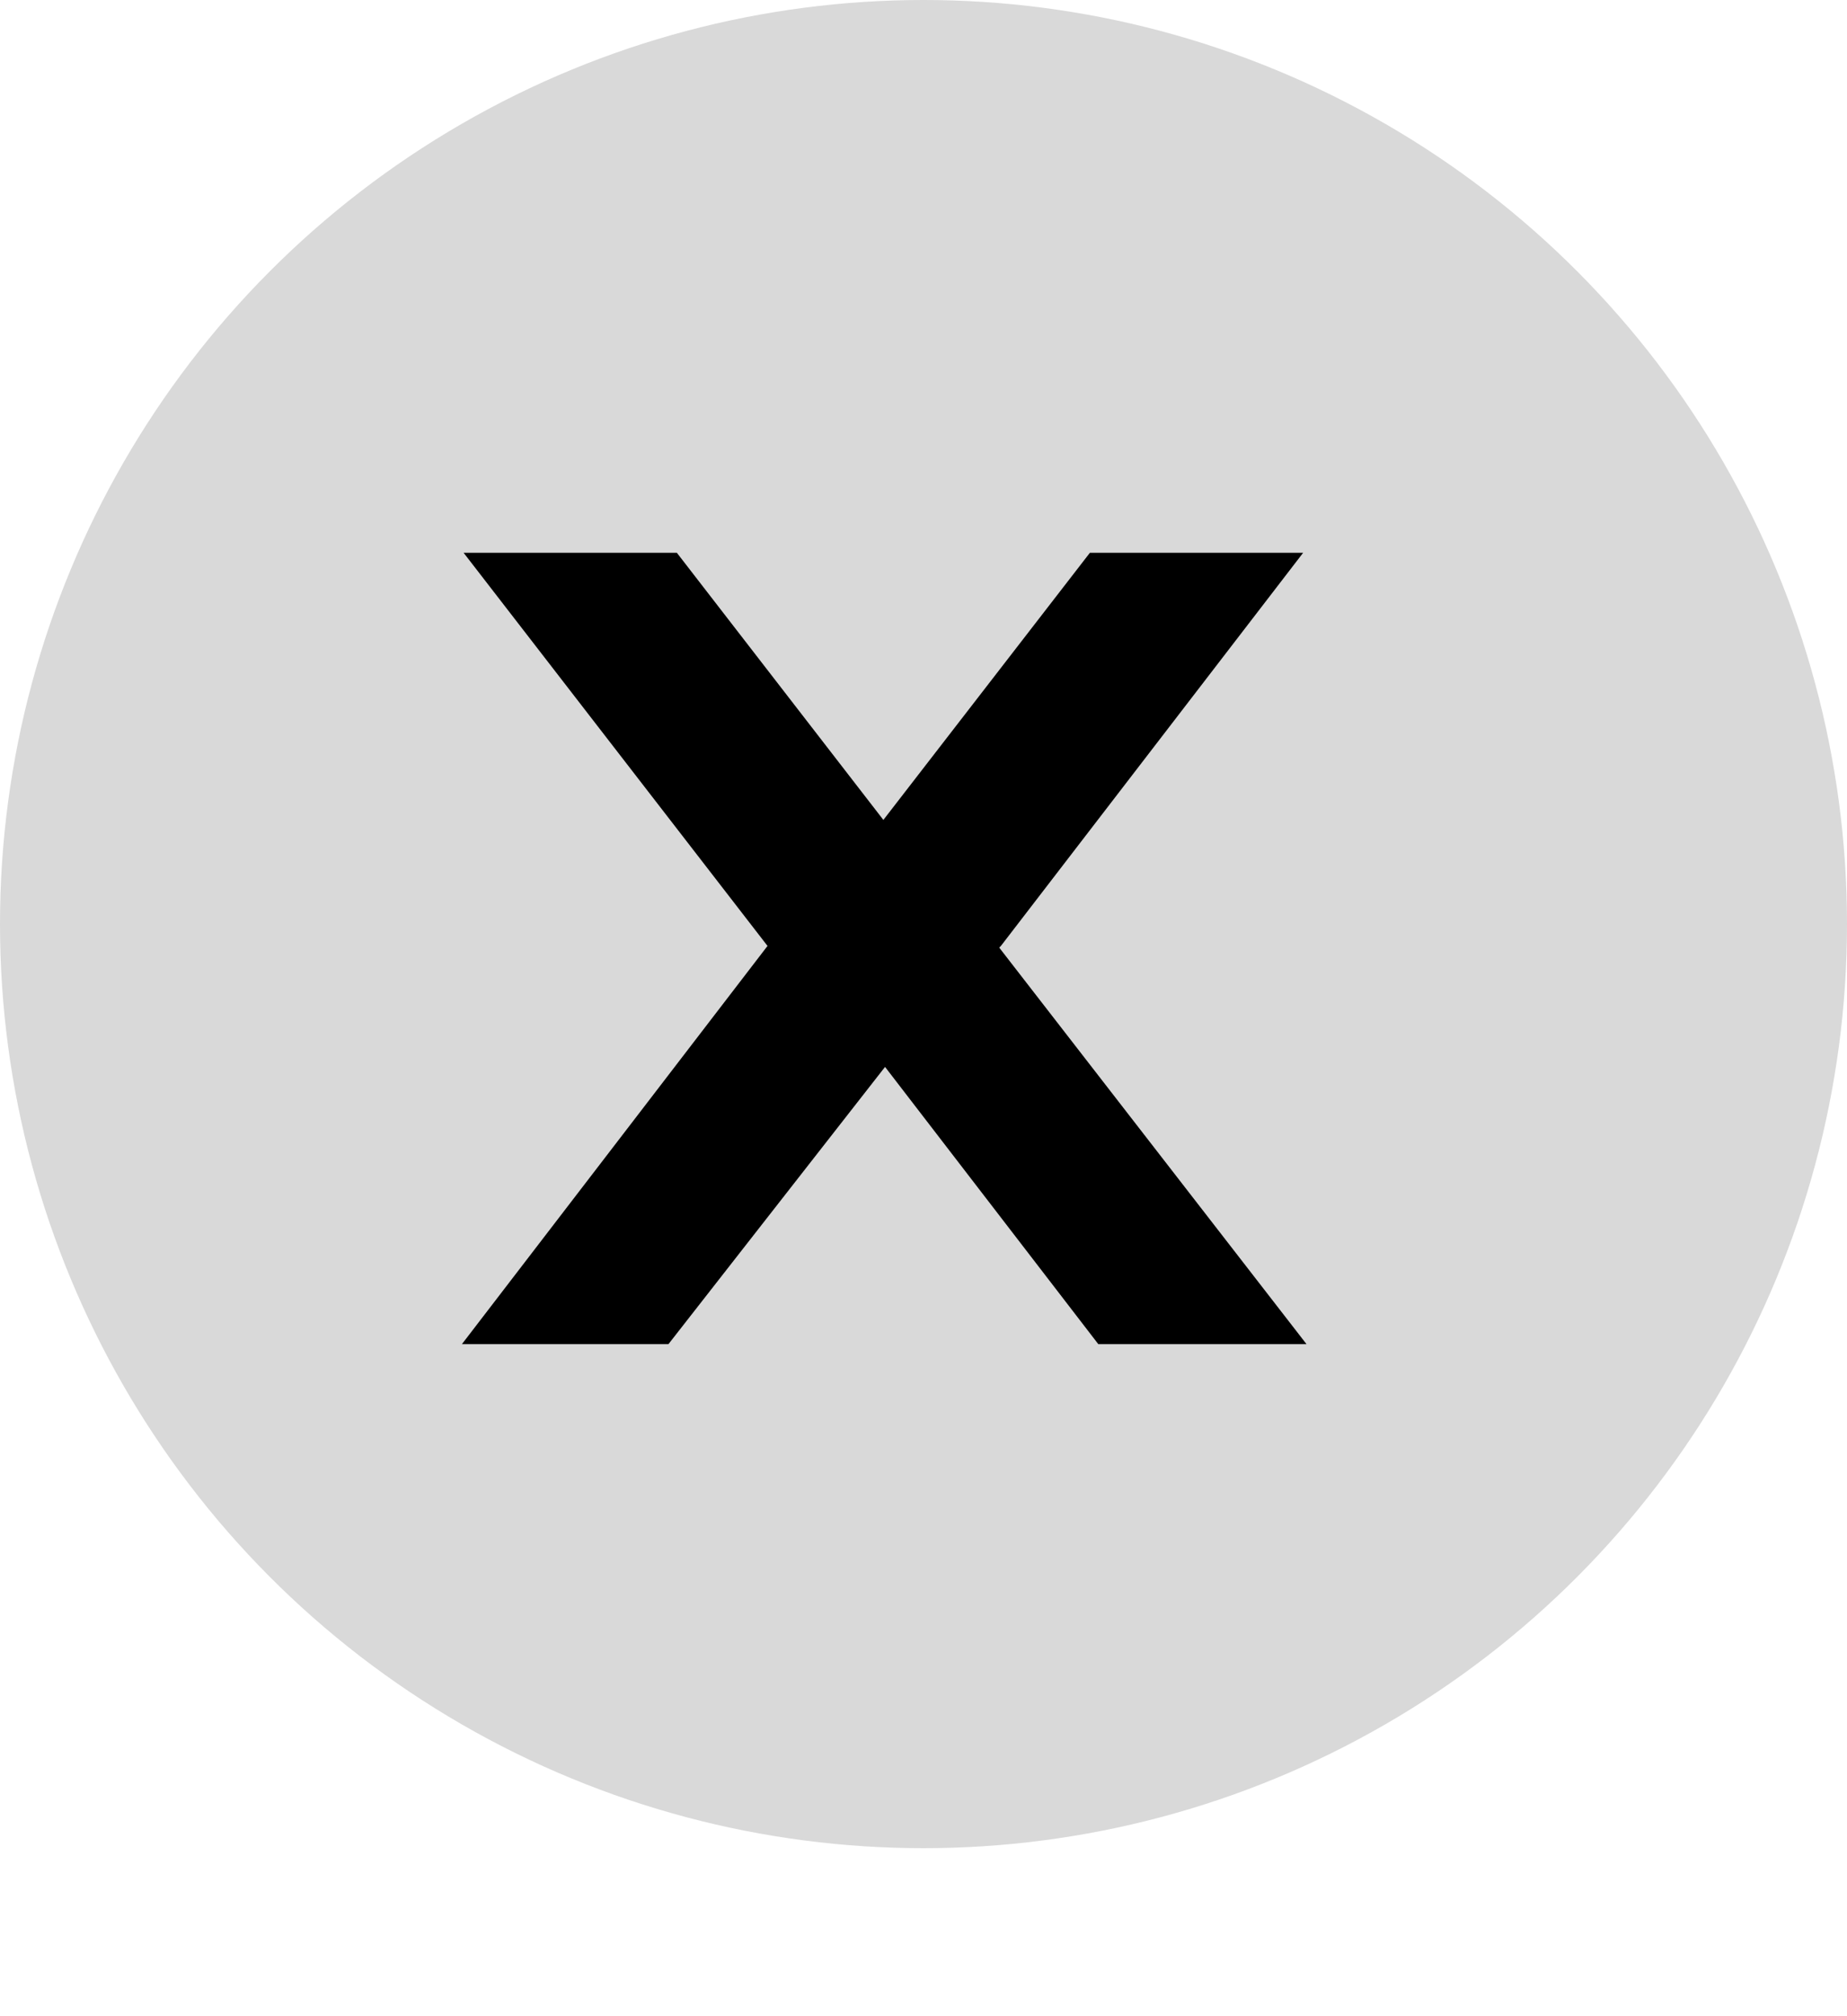 <svg width="11" height="12" viewBox="0 0 11 12" fill="none" xmlns="http://www.w3.org/2000/svg">
<circle cx="5.5" cy="5.5" r="5.5" fill="#D9D9D9"/>
<path d="M7.781 8H6.541L5.271 6.35L3.981 8H2.751L4.571 5.63L2.761 3.29H4.031L5.261 4.88L6.491 3.29H7.761L5.961 5.63L5.951 5.64L7.781 8Z" fill="black"/>
</svg>
